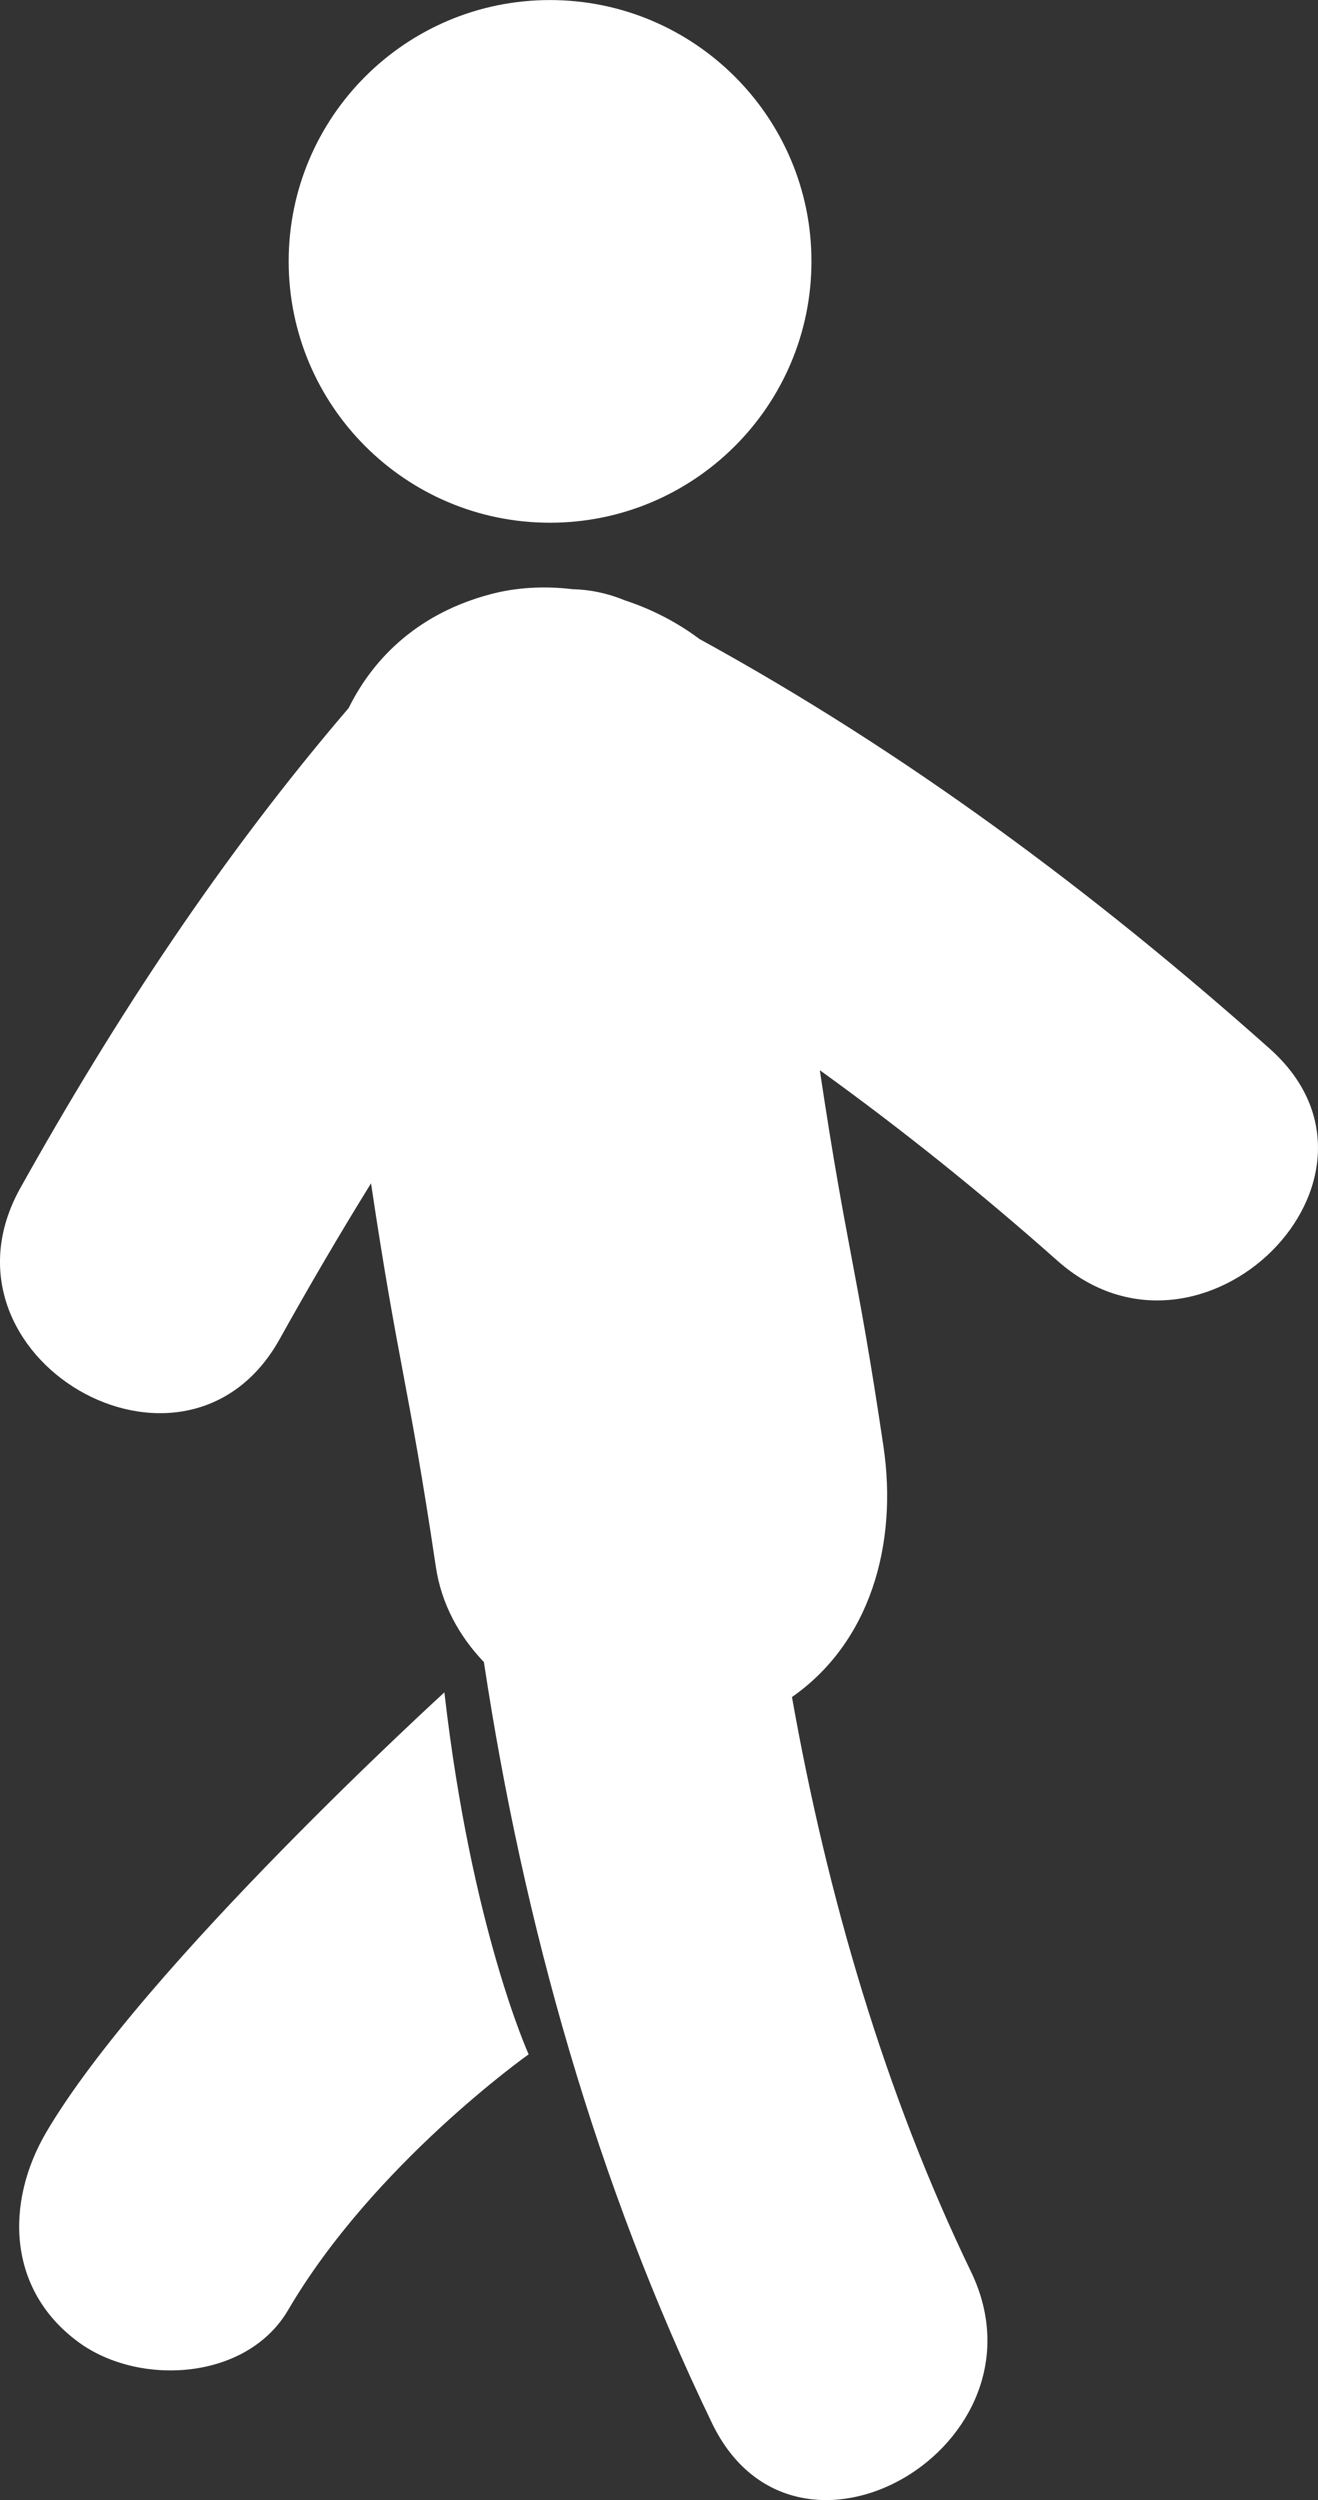 <?xml version="1.0" encoding="utf-8"?>
<!-- Generator: Adobe Illustrator 16.0.4, SVG Export Plug-In . SVG Version: 6.00 Build 0)  -->
<!DOCTYPE svg PUBLIC "-//W3C//DTD SVG 1.1//EN" "http://www.w3.org/Graphics/SVG/1.1/DTD/svg11.dtd">
<svg version="1.1" id="Ebene_1" xmlns="http://www.w3.org/2000/svg" xmlns:xlink="http://www.w3.org/1999/xlink" x="0px" y="0px"
	 width="22.244px" height="42.193px" viewBox="0 0 22.244 42.193" enable-background="new 0 0 22.244 42.193" xml:space="preserve">
<rect x="0" y="0" width="22.244" height="42.193" fill="#333333" stroke="none"/>
<g>
	<defs>
		<rect id="SVGID_1_" width="22.244" height="42.193"/>
	</defs>
	<clipPath id="SVGID_2_">
		<use xlink:href="#SVGID_1_"  overflow="visible"/>
	</clipPath>
	<path clip-path="url(#SVGID_2_)" fill="#FFFFFF" d="M0.78,35.987c-0.696,1.188-0.656,2.656,0.539,3.537
		c1.018,0.753,2.839,0.657,3.541-0.533c1.442-2.466,4.062-4.32,4.062-4.32S7.956,32.546,7.5,28.562
		C7.5,28.565,2.428,33.181,0.78,35.987"/>
	<path clip-path="url(#SVGID_2_)" fill="#FFFFFF" d="M21.428,17.698c-2.967-2.642-6.146-5.007-9.624-6.914
		c-0.375-0.281-0.806-0.504-1.259-0.652c-0.298-0.123-0.596-0.182-0.881-0.188c-0.478-0.058-0.957-0.031-1.394,0.087
		C7.112,10.34,6.33,11.048,5.884,11.95c-2.143,2.502-3.934,5.225-5.54,8.099c-1.594,2.855,2.778,5.406,4.373,2.556
		c0.496-0.891,1.012-1.773,1.545-2.634c0.465,3.115,0.629,3.35,1.093,6.466c0.092,0.629,0.392,1.174,0.812,1.614
		c0.671,4.441,1.906,8.816,3.85,12.845c1.416,2.937,5.781,0.369,4.371-2.556c-1.453-3.008-2.426-6.342-3.022-9.699
		c1.312-0.916,1.791-2.564,1.544-4.231c-0.457-3.078-0.613-3.27-1.074-6.348c1.383,0.997,2.719,2.069,4.01,3.215
		C20.278,23.438,23.871,19.871,21.428,17.698"/>
	<path clip-path="url(#SVGID_2_)" fill="#FFFFFF" d="M13.695,4.41c0,2.436-1.977,4.412-4.414,4.412
		c-2.436,0-4.409-1.977-4.409-4.412c0-2.433,1.973-4.409,4.409-4.409C11.718,0.001,13.695,1.978,13.695,4.41"/>
</g>
<g>
</g>
<g>
</g>
<g>
</g>
<g>
</g>
<g>
</g>
<g>
</g>
<g>
</g>
<g>
</g>
<g>
</g>
<g>
</g>
<g>
</g>
<g>
</g>
<g>
</g>
<g>
</g>
<g>
</g>
</svg>
